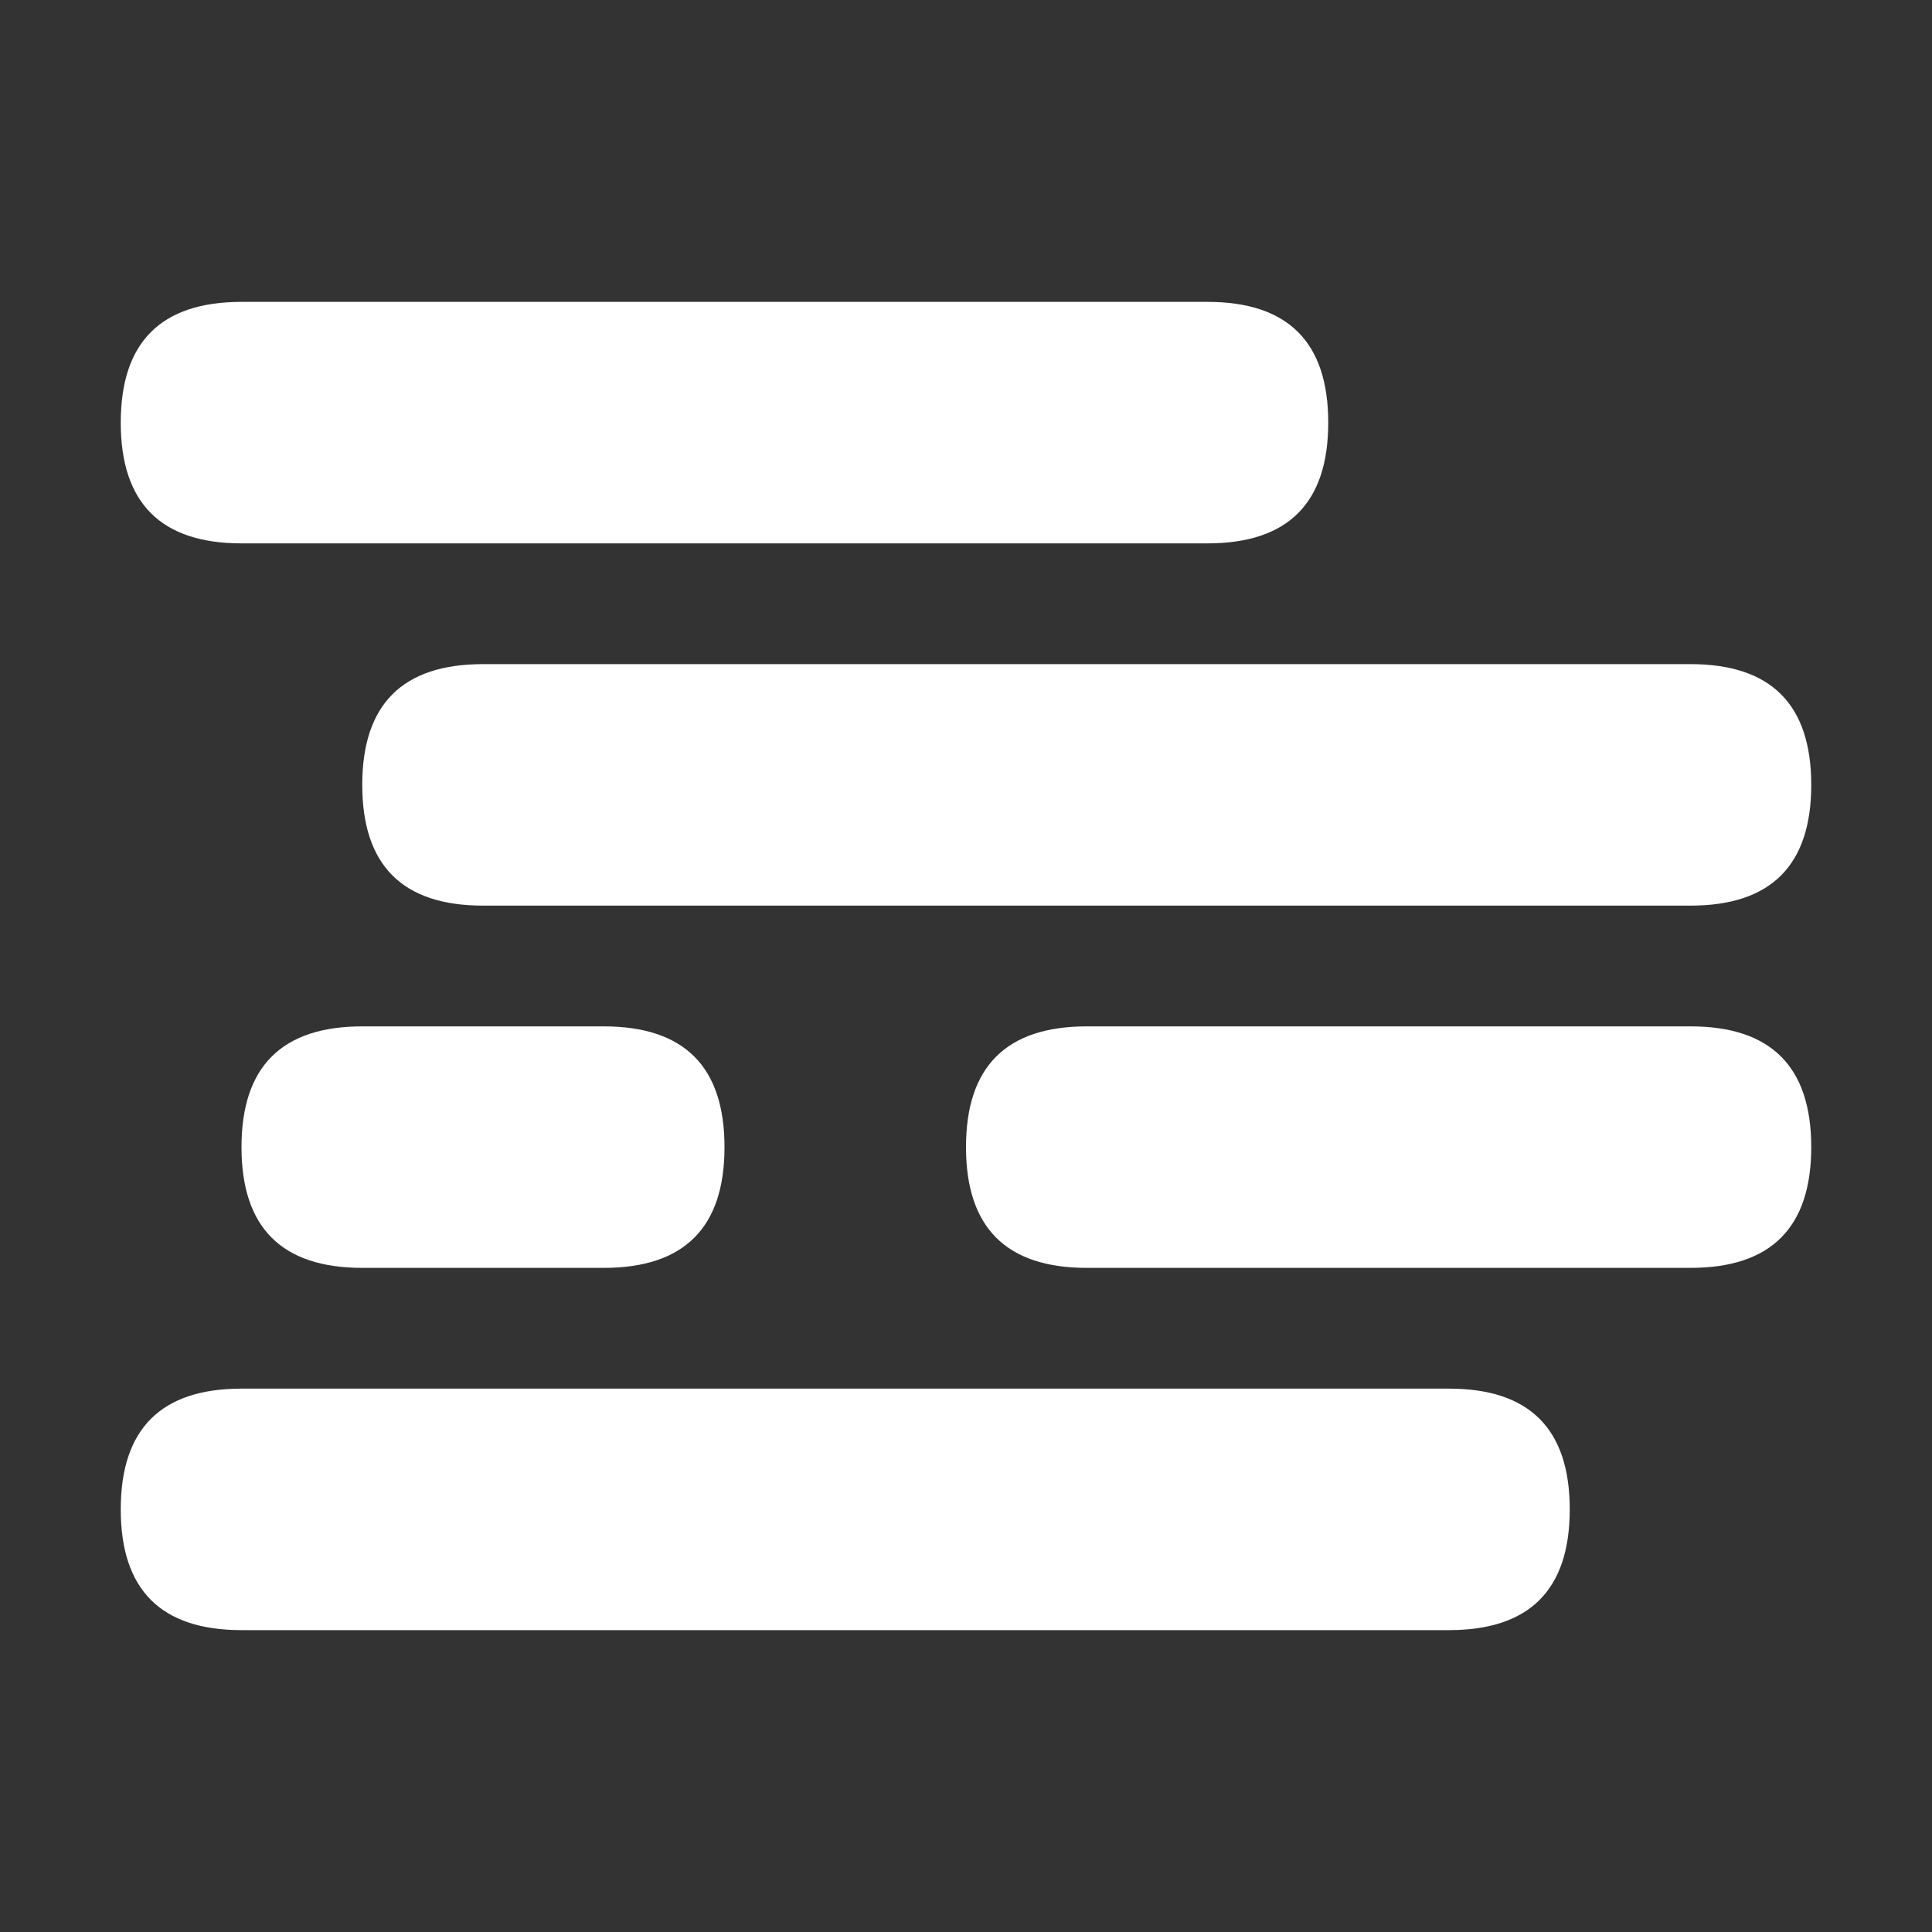 <?xml version="1.0" standalone="no"?><!DOCTYPE svg PUBLIC "-//W3C//DTD SVG 1.1//EN" "http://www.w3.org/Graphics/SVG/1.1/DTD/svg11.dtd"><svg t="1561623147747" class="icon" viewBox="0 0 1024 1024" version="1.1" xmlns="http://www.w3.org/2000/svg" p-id="3289" xmlns:xlink="http://www.w3.org/1999/xlink" width="128" height="128"><rect x="0" y="0" width="1024" height="1024" fill="#333333" stroke="none"/><defs><style type="text/css"></style></defs><path d="M64 160m64 0l512 0q64 0 64 64l0 0q0 64-64 64l-512 0q-64 0-64-64l0 0q0-64 64-64Z" p-id="3290" fill="#ffffff"></path><path d="M64 736m64 0l640 0q64 0 64 64l0 0q0 64-64 64l-640 0q-64 0-64-64l0 0q0-64 64-64Z" p-id="3291" fill="#ffffff"></path><path d="M192 352m64 0l640 0q64 0 64 64l0 0q0 64-64 64l-640 0q-64 0-64-64l0 0q0-64 64-64Z" p-id="3292" fill="#ffffff"></path><path d="M512 544m64 0l320 0q64 0 64 64l0 0q0 64-64 64l-320 0q-64 0-64-64l0 0q0-64 64-64Z" p-id="3293" fill="#ffffff"></path><path d="M128 544m64 0l128 0q64 0 64 64l0 0q0 64-64 64l-128 0q-64 0-64-64l0 0q0-64 64-64Z" p-id="3294" fill="#ffffff"></path></svg>